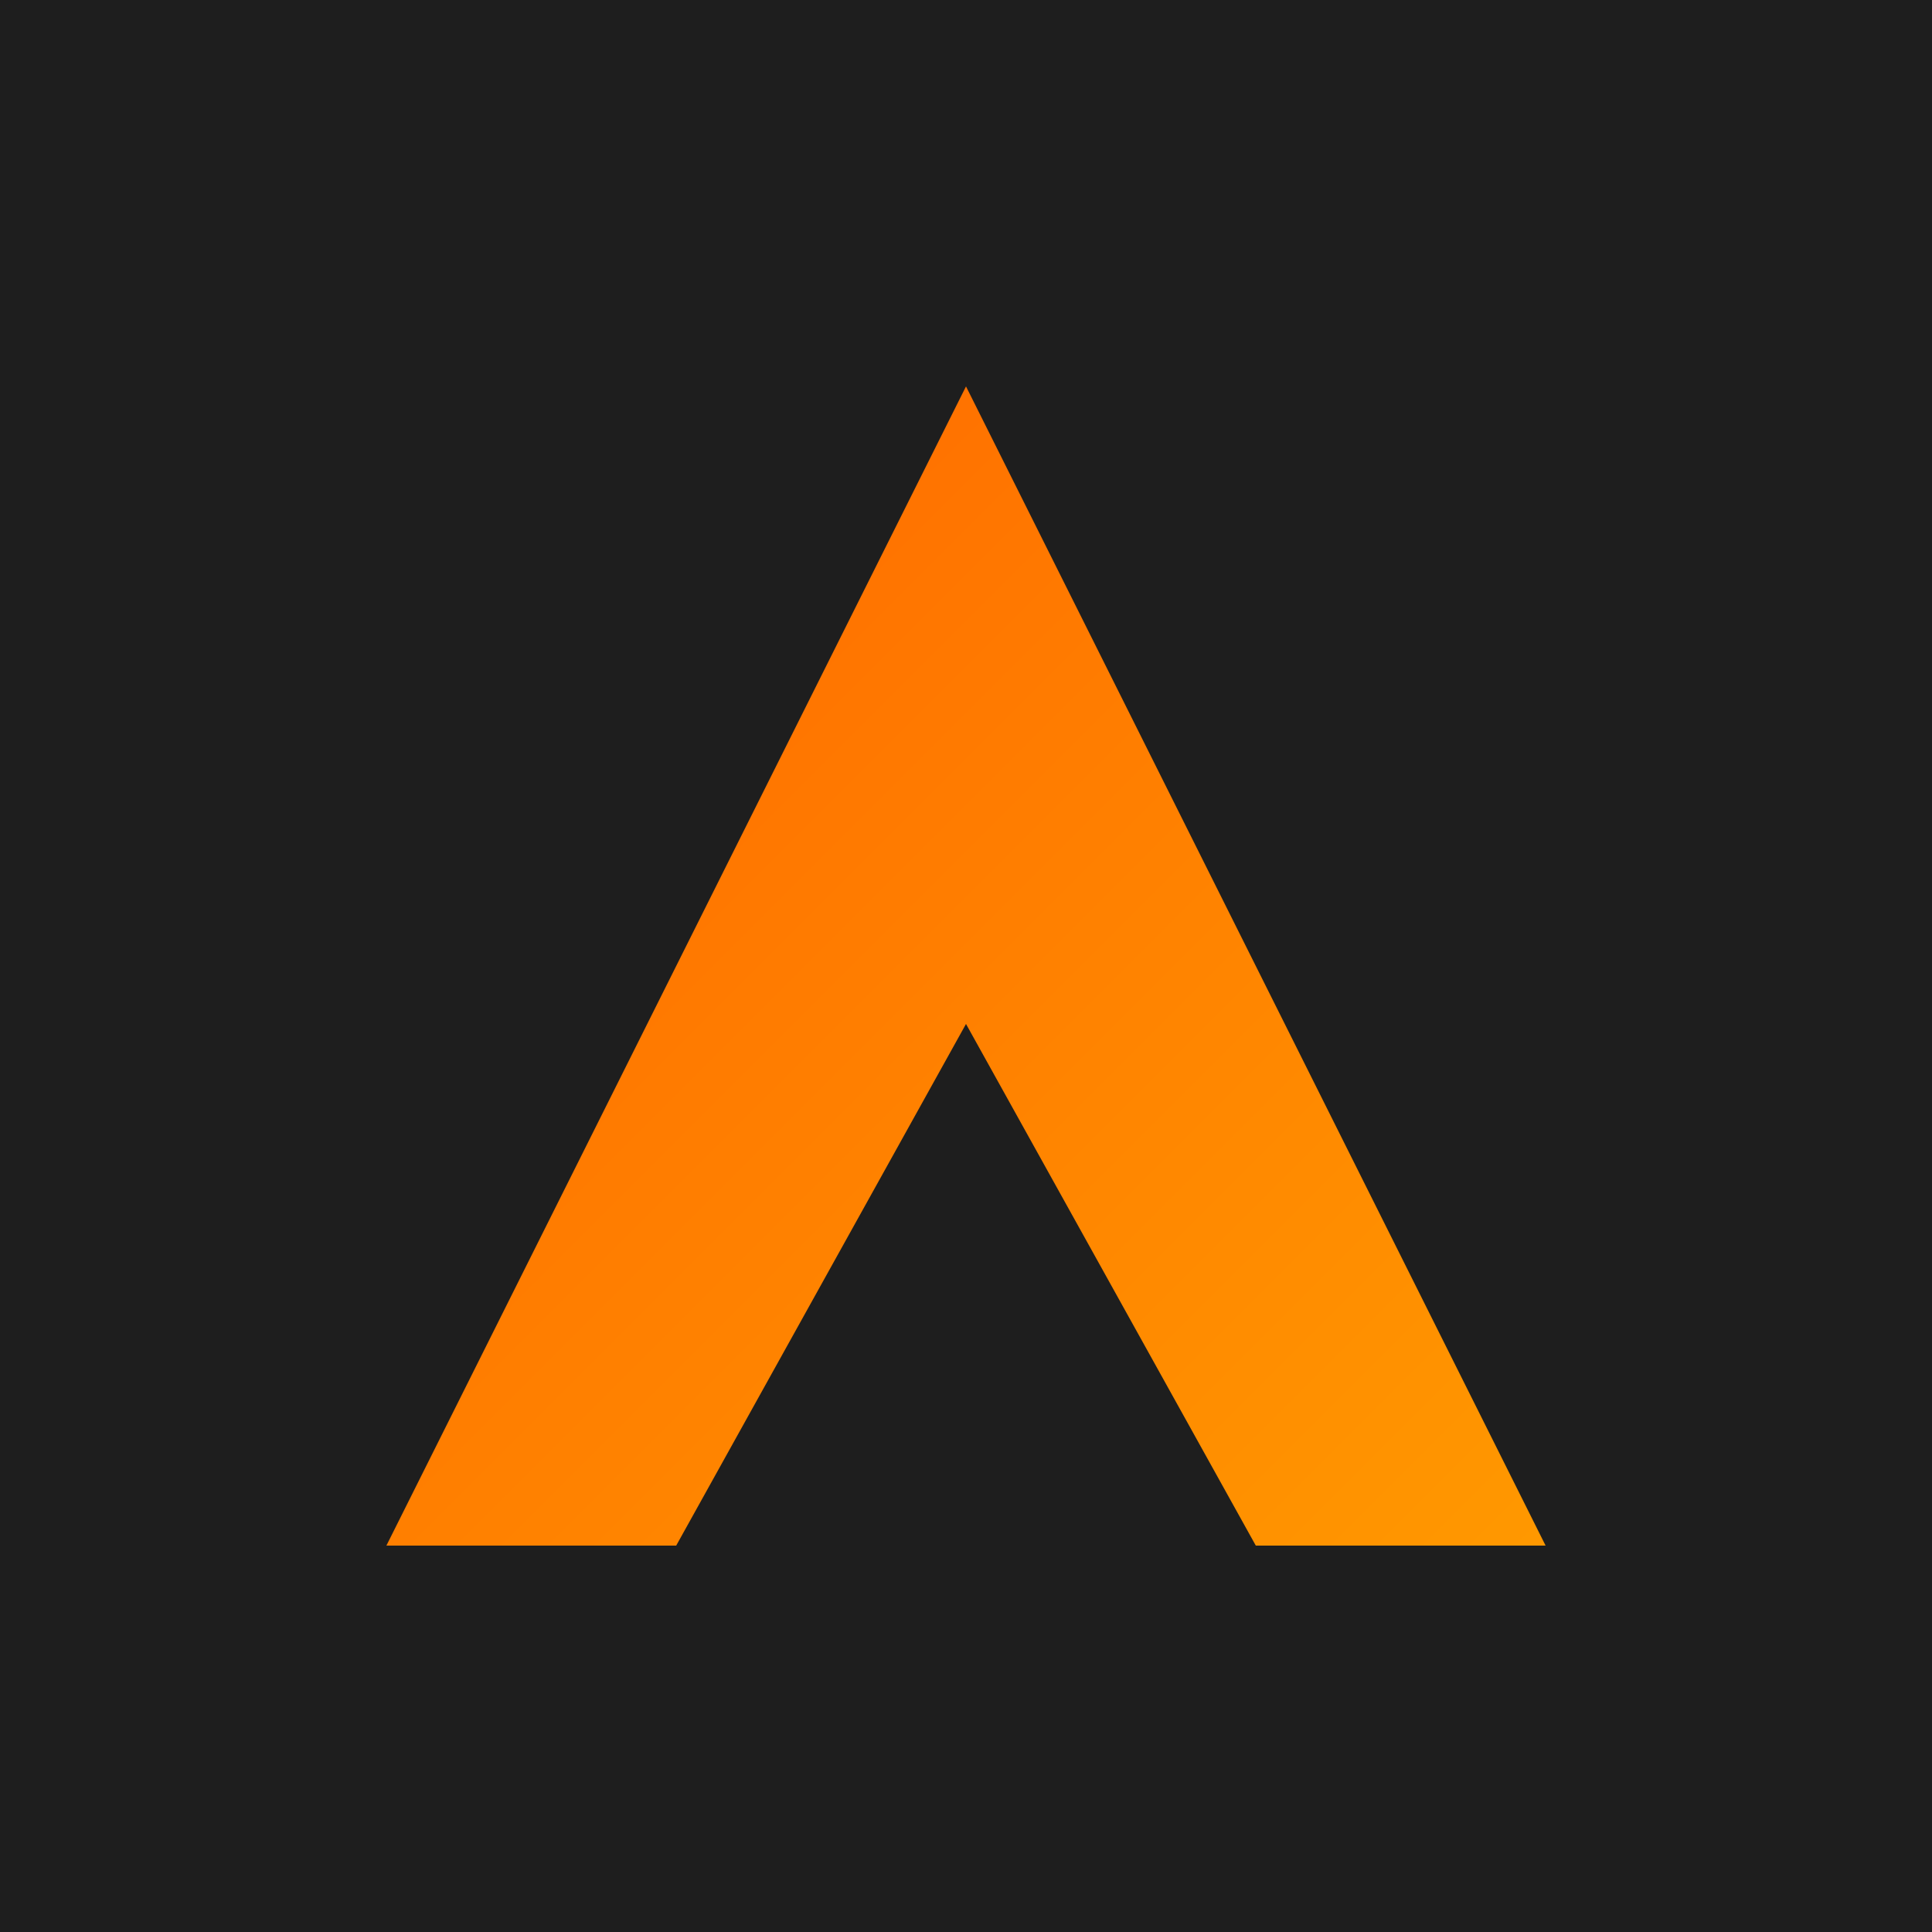 <svg viewBox="0 0 100 100" xmlns="http://www.w3.org/2000/svg">
<!--
Axiom App Icon - Dark Theme
Background: #1E1E1E
Gradient Start: #FF6600
Gradient End: #FF9800
-->
<defs>
<linearGradient id="axiomGradientDark" x1="0%" y1="0%" x2="100%" y2="100%">
<stop offset="0%" style="stop-color:#FF6600; stop-opacity:1" />
<stop offset="100%" style="stop-color:#FF9800; stop-opacity:1" />
</linearGradient>
</defs>

<!-- Background Shape (Square) -->
<rect width="100" height="100" rx="0" ry="0" fill="#1E1E1E" />

<!-- Stylized 'A' Logo -->
<g transform="translate(0, 5)">
    <path d="M50 15 L80 75 H20 Z" fill="url(#axiomGradientDark)" />
    <path d="M50 48 L65 75 H35 Z" fill="#1E1E1E" />
</g>

</svg>